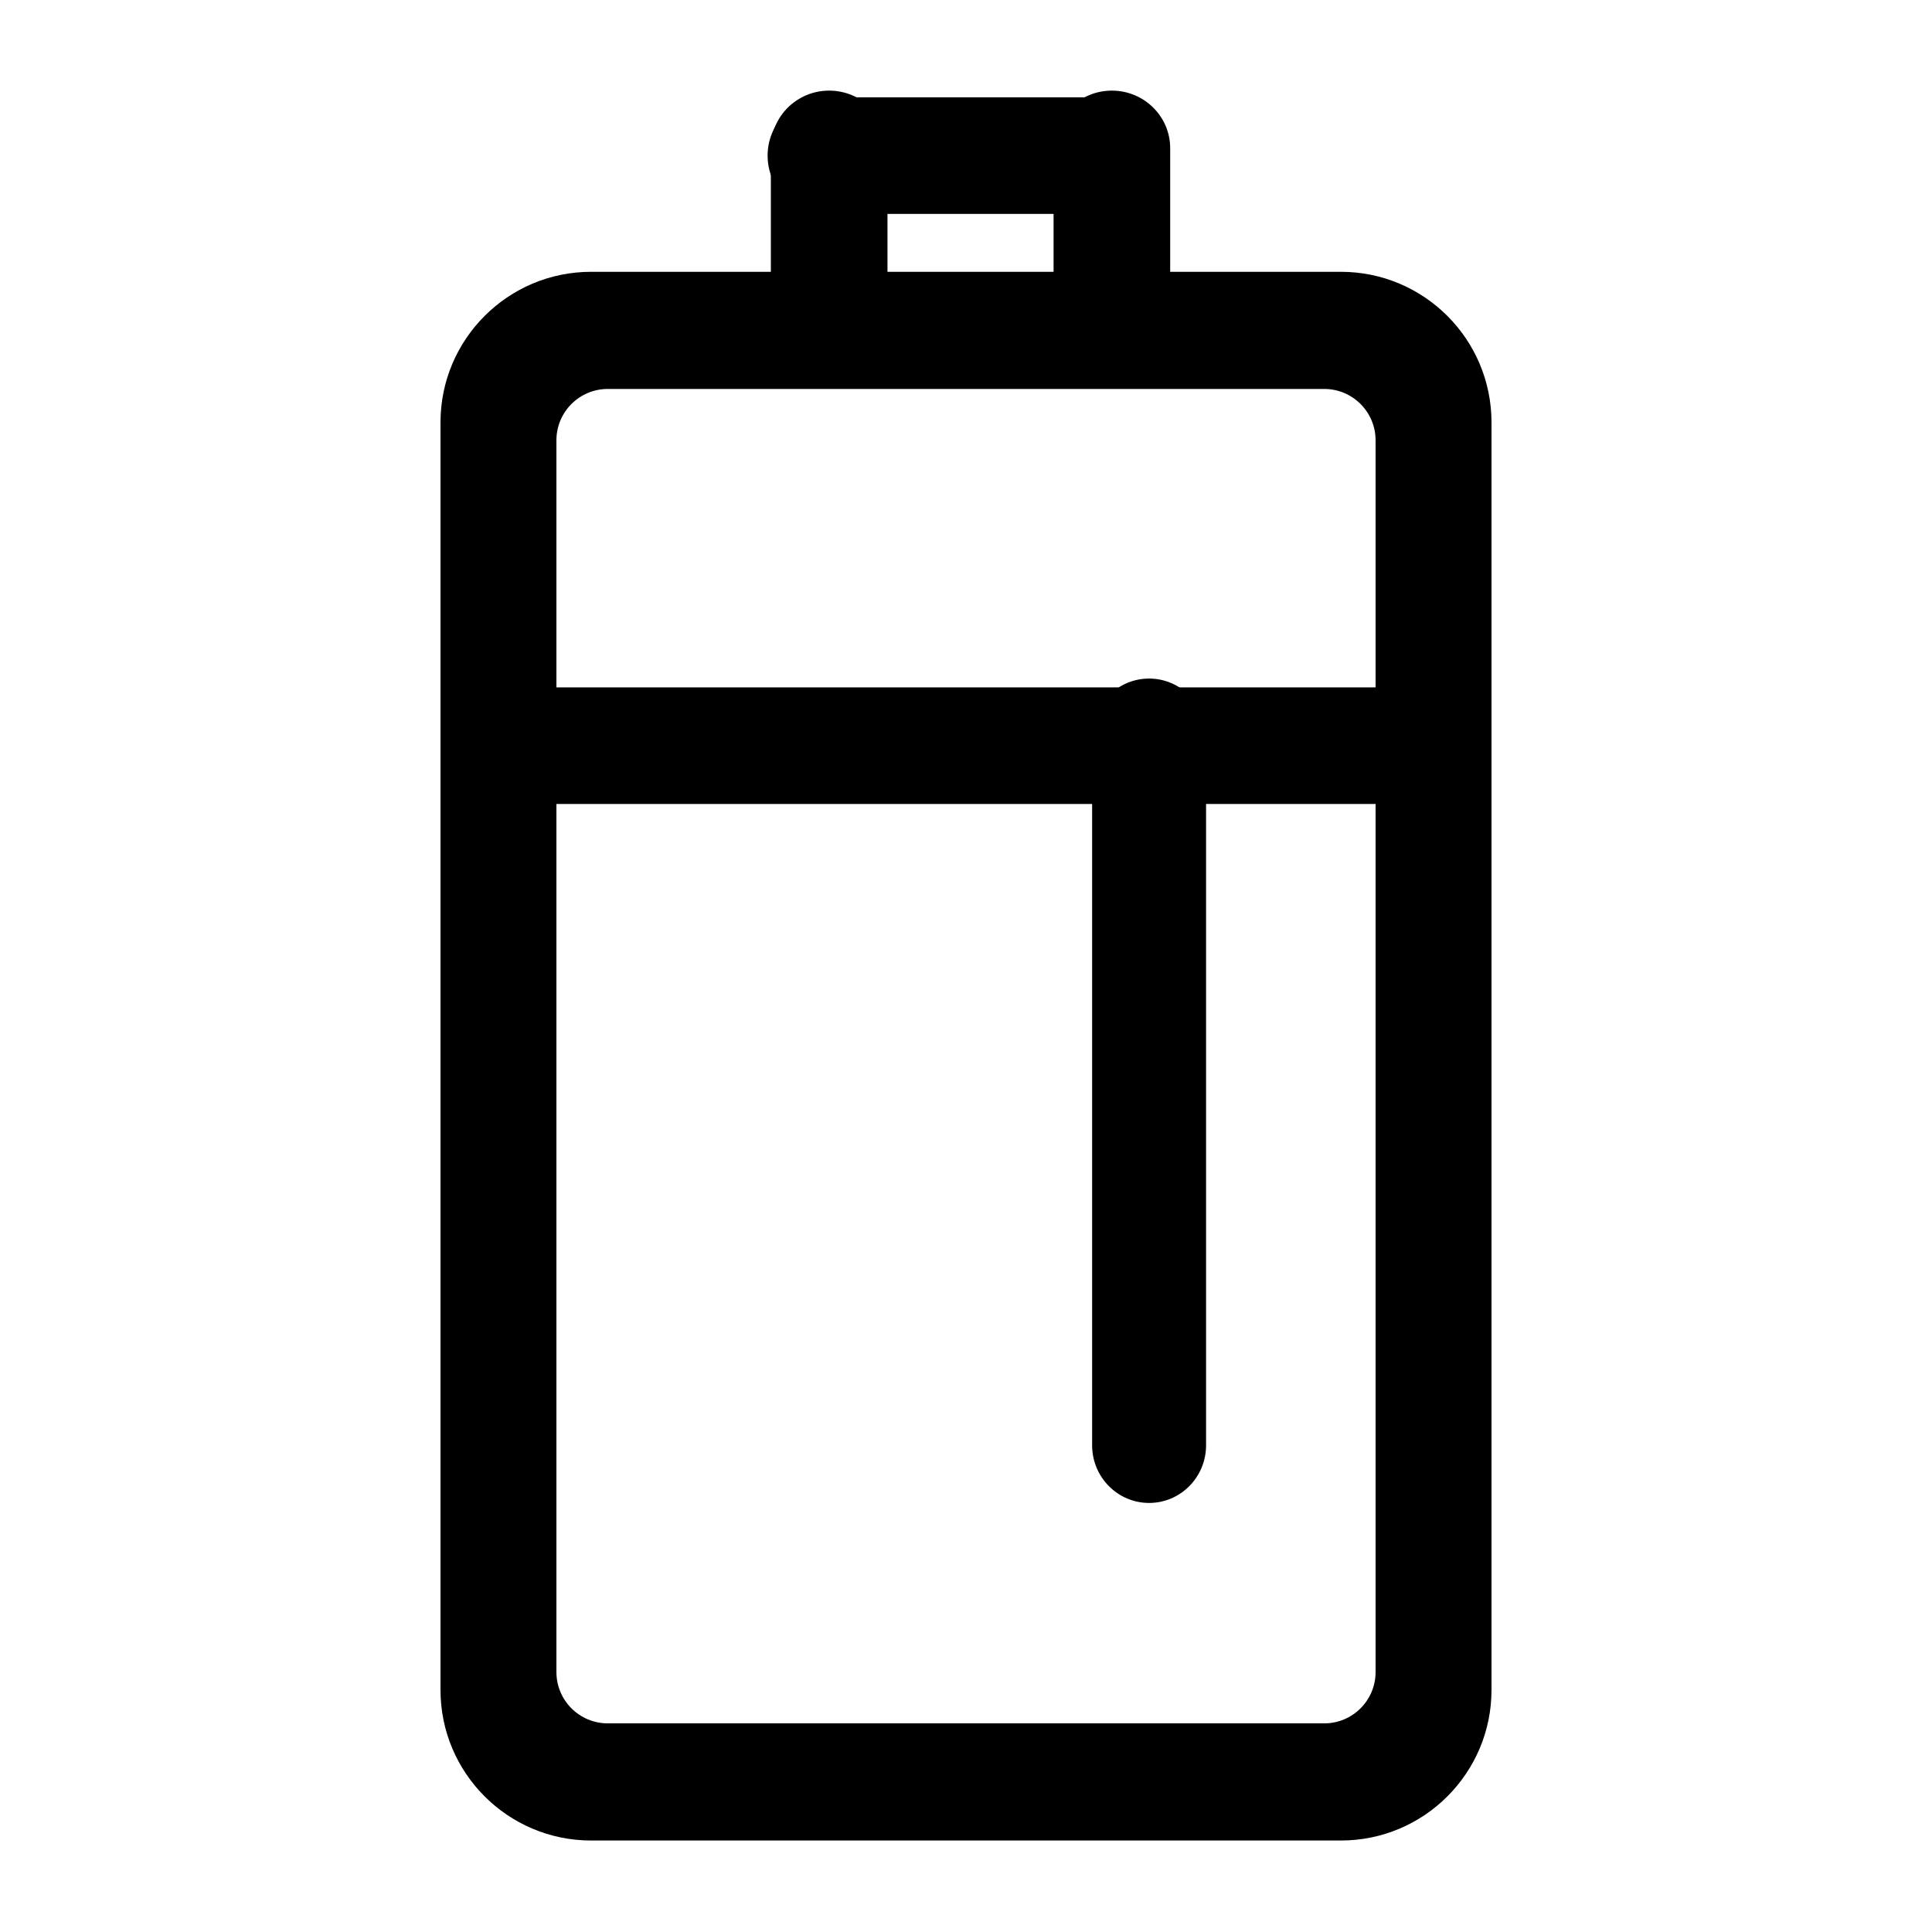 <?xml version="1.0" encoding="UTF-8" standalone="no"?>
<!DOCTYPE svg PUBLIC "-//W3C//DTD SVG 1.1//EN" "http://www.w3.org/Graphics/SVG/1.1/DTD/svg11.dtd">
<svg width="100%" height="100%" viewBox="0 0 24 24" version="1.1" xmlns="http://www.w3.org/2000/svg" xmlns:xlink="http://www.w3.org/1999/xlink" xml:space="preserve" xmlns:serif="http://www.serif.com/" style="fill-rule:evenodd;clip-rule:evenodd;stroke-linejoin:round;stroke-miterlimit:2;">
    <g transform="matrix(0.048,0,0,0.048,0,0.216)">
        <path d="M386,104.819C386,83.308 368.536,65.844 347.025,65.844L152.975,65.844C131.464,65.844 114,83.308 114,104.819L114,432.849C114,454.36 131.464,471.824 152.975,471.824L347.025,471.824C368.536,471.824 386,454.36 386,432.849L386,104.819ZM356,109.444C356,102.113 350.048,96.162 342.717,96.162L157.283,96.162C149.952,96.162 144,102.113 144,109.444L144,428.224C144,435.555 149.952,441.506 157.283,441.506L342.717,441.506C350.048,441.506 356,435.555 356,428.224L356,109.444Z"/>
    </g>
    <g transform="matrix(0.064,0,0,0.049,-2.693,-0.185)">
        <path d="M214.335,41.329C214.335,33.282 209.264,26.749 203.018,26.749C196.772,26.749 191.701,33.282 191.701,41.329L191.701,81.582C191.701,89.629 196.772,96.162 203.018,96.162C209.264,96.162 214.335,89.629 214.335,81.582L214.335,41.329Z"/>
    </g>
    <g transform="matrix(3.89571e-18,0.064,-0.176,1.07726e-17,22.71,-3.73)">
        <path d="M214.335,30.841C214.335,28.583 209.264,26.749 203.018,26.749C196.772,26.749 191.701,28.583 191.701,30.841L191.701,92.069C191.701,94.328 196.772,96.162 203.018,96.162C209.264,96.162 214.335,94.328 214.335,92.069L214.335,30.841Z"/>
    </g>
    <g transform="matrix(0.019,0,0,0.043,8.417,2.051)">
        <path d="M345.537,164.977C345.537,155.789 328.846,148.331 308.287,148.331C287.728,148.331 271.037,155.789 271.037,164.977L271.037,369.845C271.037,379.032 287.728,386.491 308.287,386.491C328.846,386.491 345.537,379.032 345.537,369.845L345.537,164.977Z"/>
    </g>
    <g transform="matrix(0.064,0,0,0.049,0.819,-0.185)">
        <path d="M214.335,41.329C214.335,33.282 209.264,26.749 203.018,26.749C196.772,26.749 191.701,33.282 191.701,41.329L191.701,81.582C191.701,89.629 196.772,96.162 203.018,96.162C209.264,96.162 214.335,89.629 214.335,81.582L214.335,41.329Z"/>
    </g>
    <g transform="matrix(3.89571e-18,0.064,-0.071,4.36803e-18,16.363,-11.06)">
        <path d="M214.335,36.842C214.335,31.272 209.264,26.749 203.018,26.749C196.772,26.749 191.701,31.272 191.701,36.842L191.701,86.068C191.701,91.639 196.772,96.162 203.018,96.162C209.264,96.162 214.335,91.639 214.335,86.068L214.335,36.842Z"/>
    </g>
</svg>
